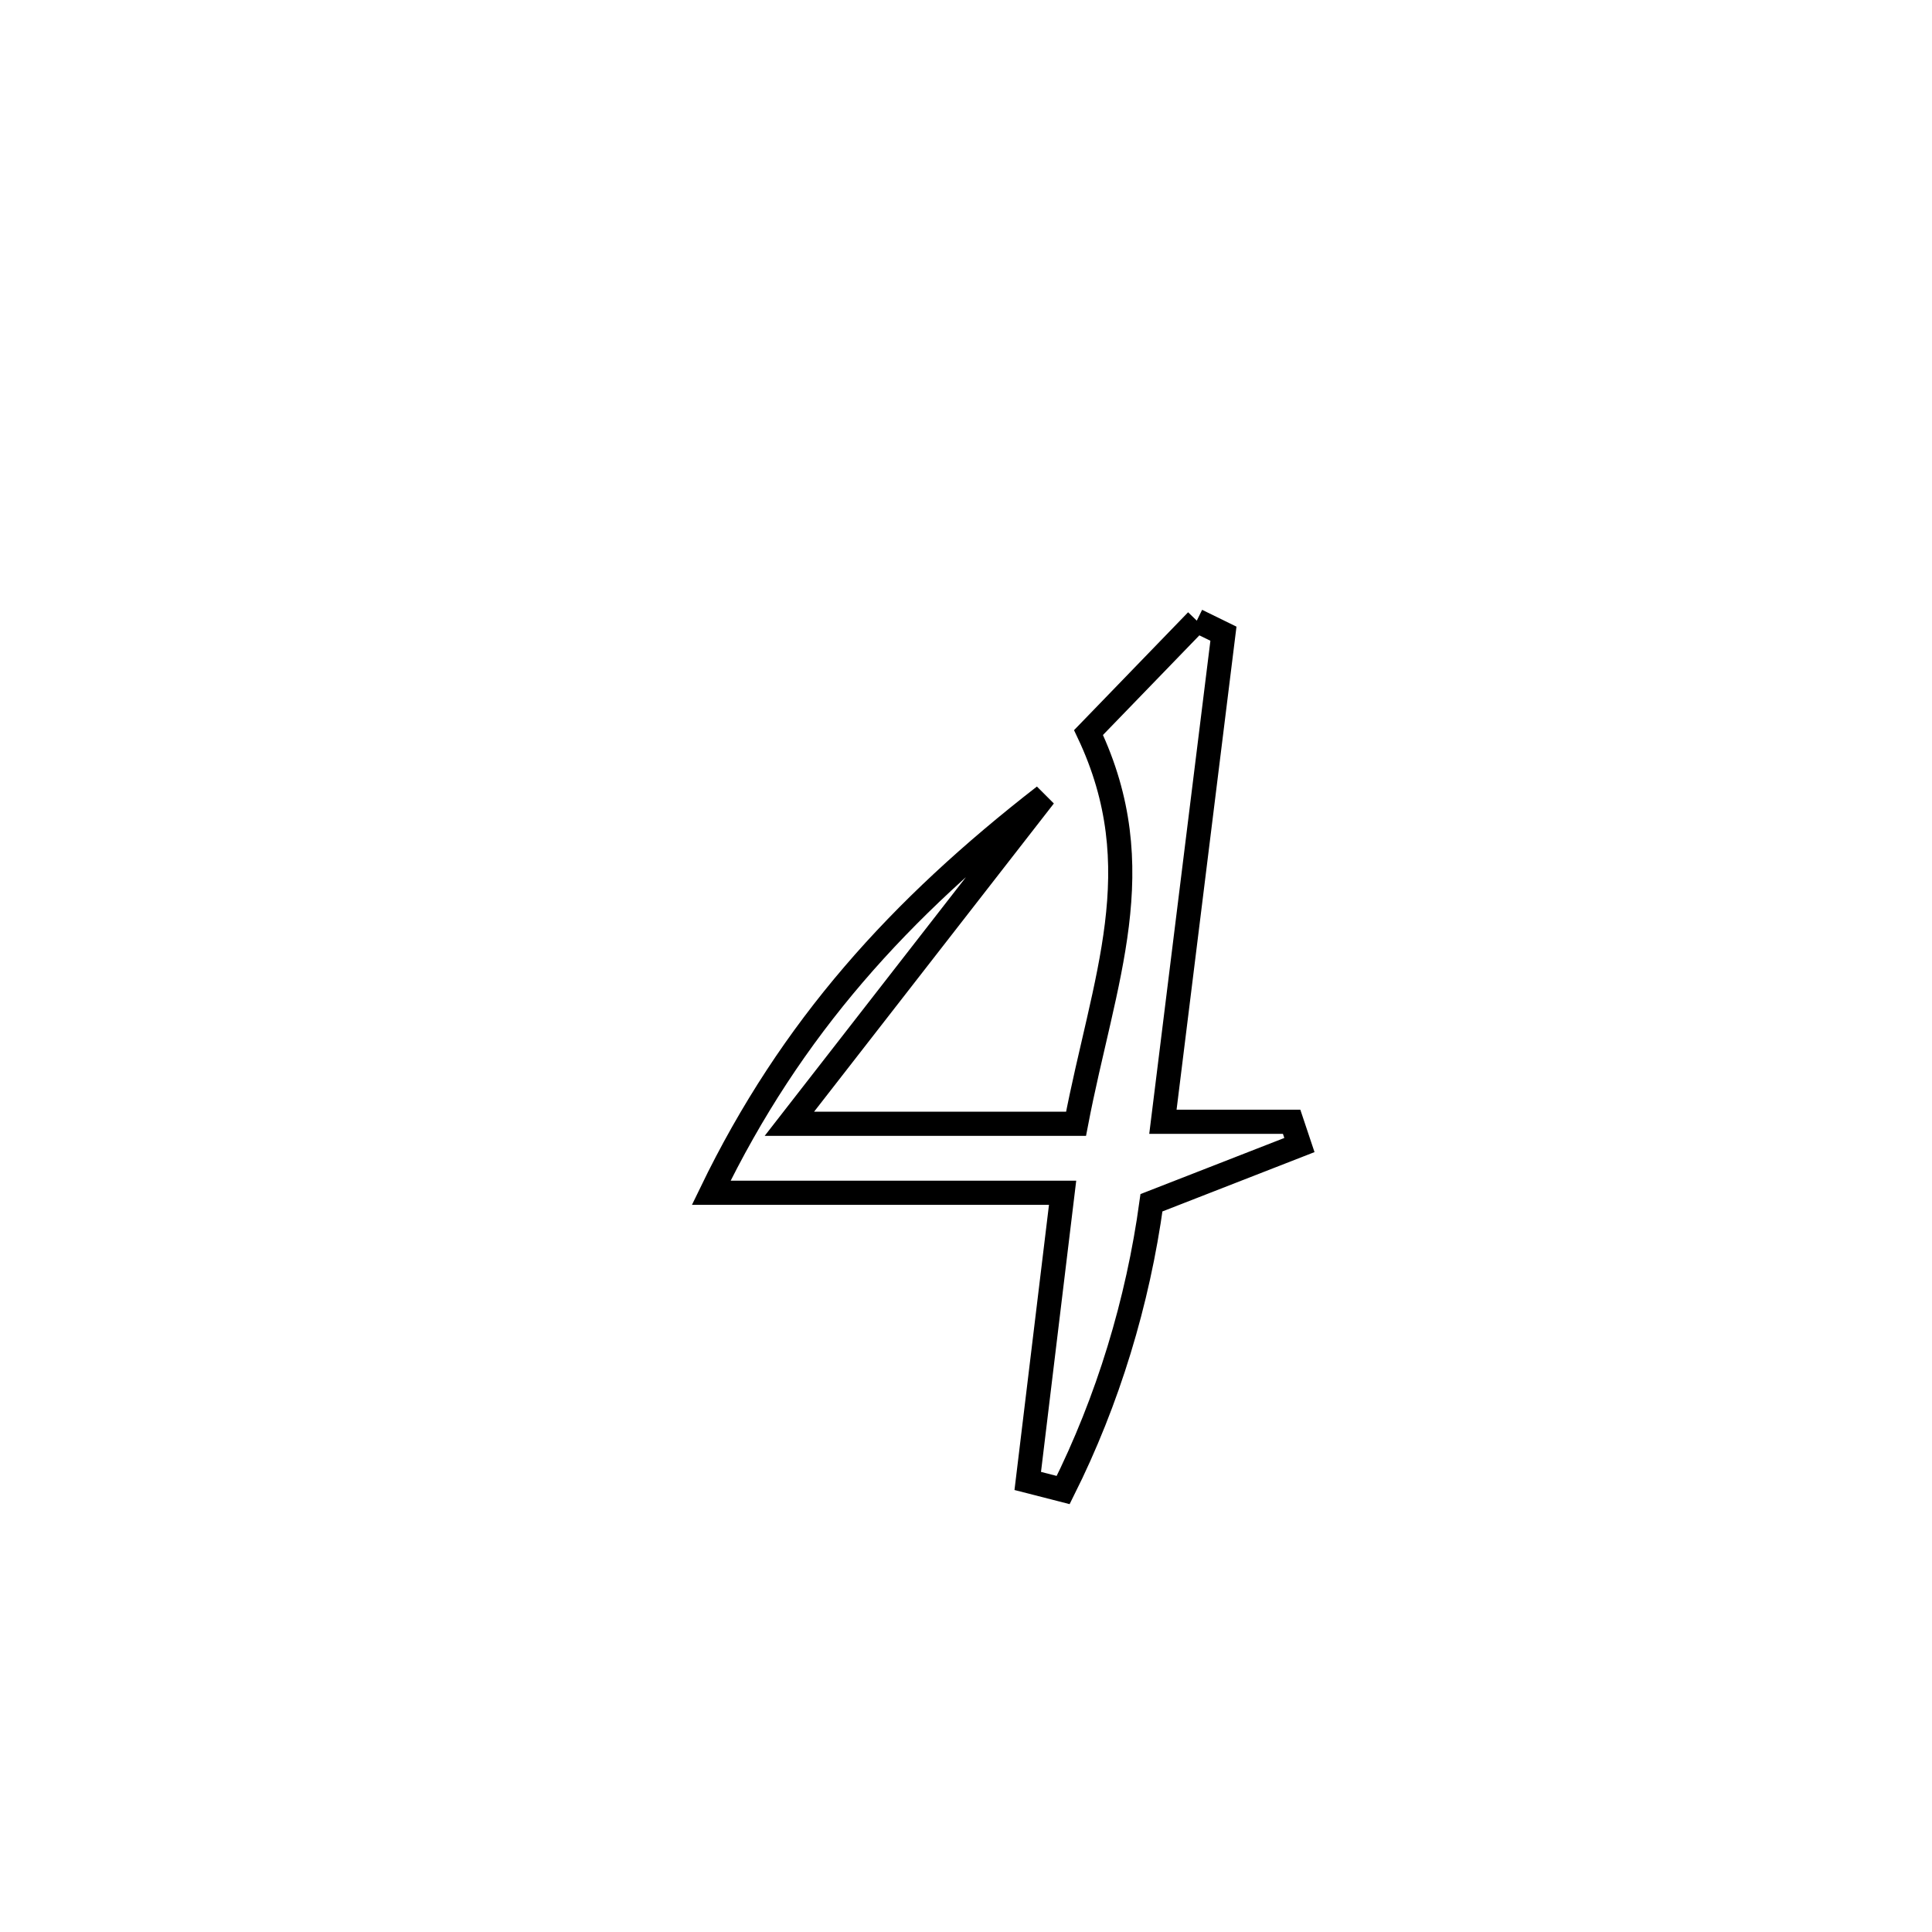 <svg xmlns="http://www.w3.org/2000/svg" viewBox="0.0 0.0 24.0 24.0" height="200px" width="200px"><path fill="none" stroke="black" stroke-width=".3" stroke-opacity="1.0"  filling="0" d="M14.867 7.71 L14.867 7.71 C14.977 7.764 15.088 7.818 15.198 7.872 L15.198 7.872 C14.947 9.893 14.696 11.914 14.446 13.935 L14.446 13.935 C14.979 13.935 15.512 13.935 16.045 13.935 L16.045 13.935 C16.077 14.031 16.11 14.128 16.142 14.224 L16.142 14.224 C15.529 14.463 14.916 14.702 14.304 14.941 L14.304 14.941 C14.135 16.174 13.764 17.397 13.207 18.51 L13.207 18.51 C13.06 18.473 12.914 18.435 12.767 18.397 L12.767 18.397 C12.911 17.204 13.056 16.011 13.2 14.817 L13.2 14.817 C11.745 14.817 10.29 14.817 8.835 14.817 L8.835 14.817 C9.829 12.763 11.178 11.284 12.973 9.889 L12.973 9.889 C11.917 11.246 10.862 12.603 9.806 13.96 L9.806 13.96 C10.993 13.96 12.18 13.96 13.367 13.96 L13.367 13.96 C13.712 12.158 14.323 10.791 13.522 9.1 L13.522 9.1 C13.97 8.637 14.419 8.174 14.867 7.71 L14.867 7.71"></path></svg>